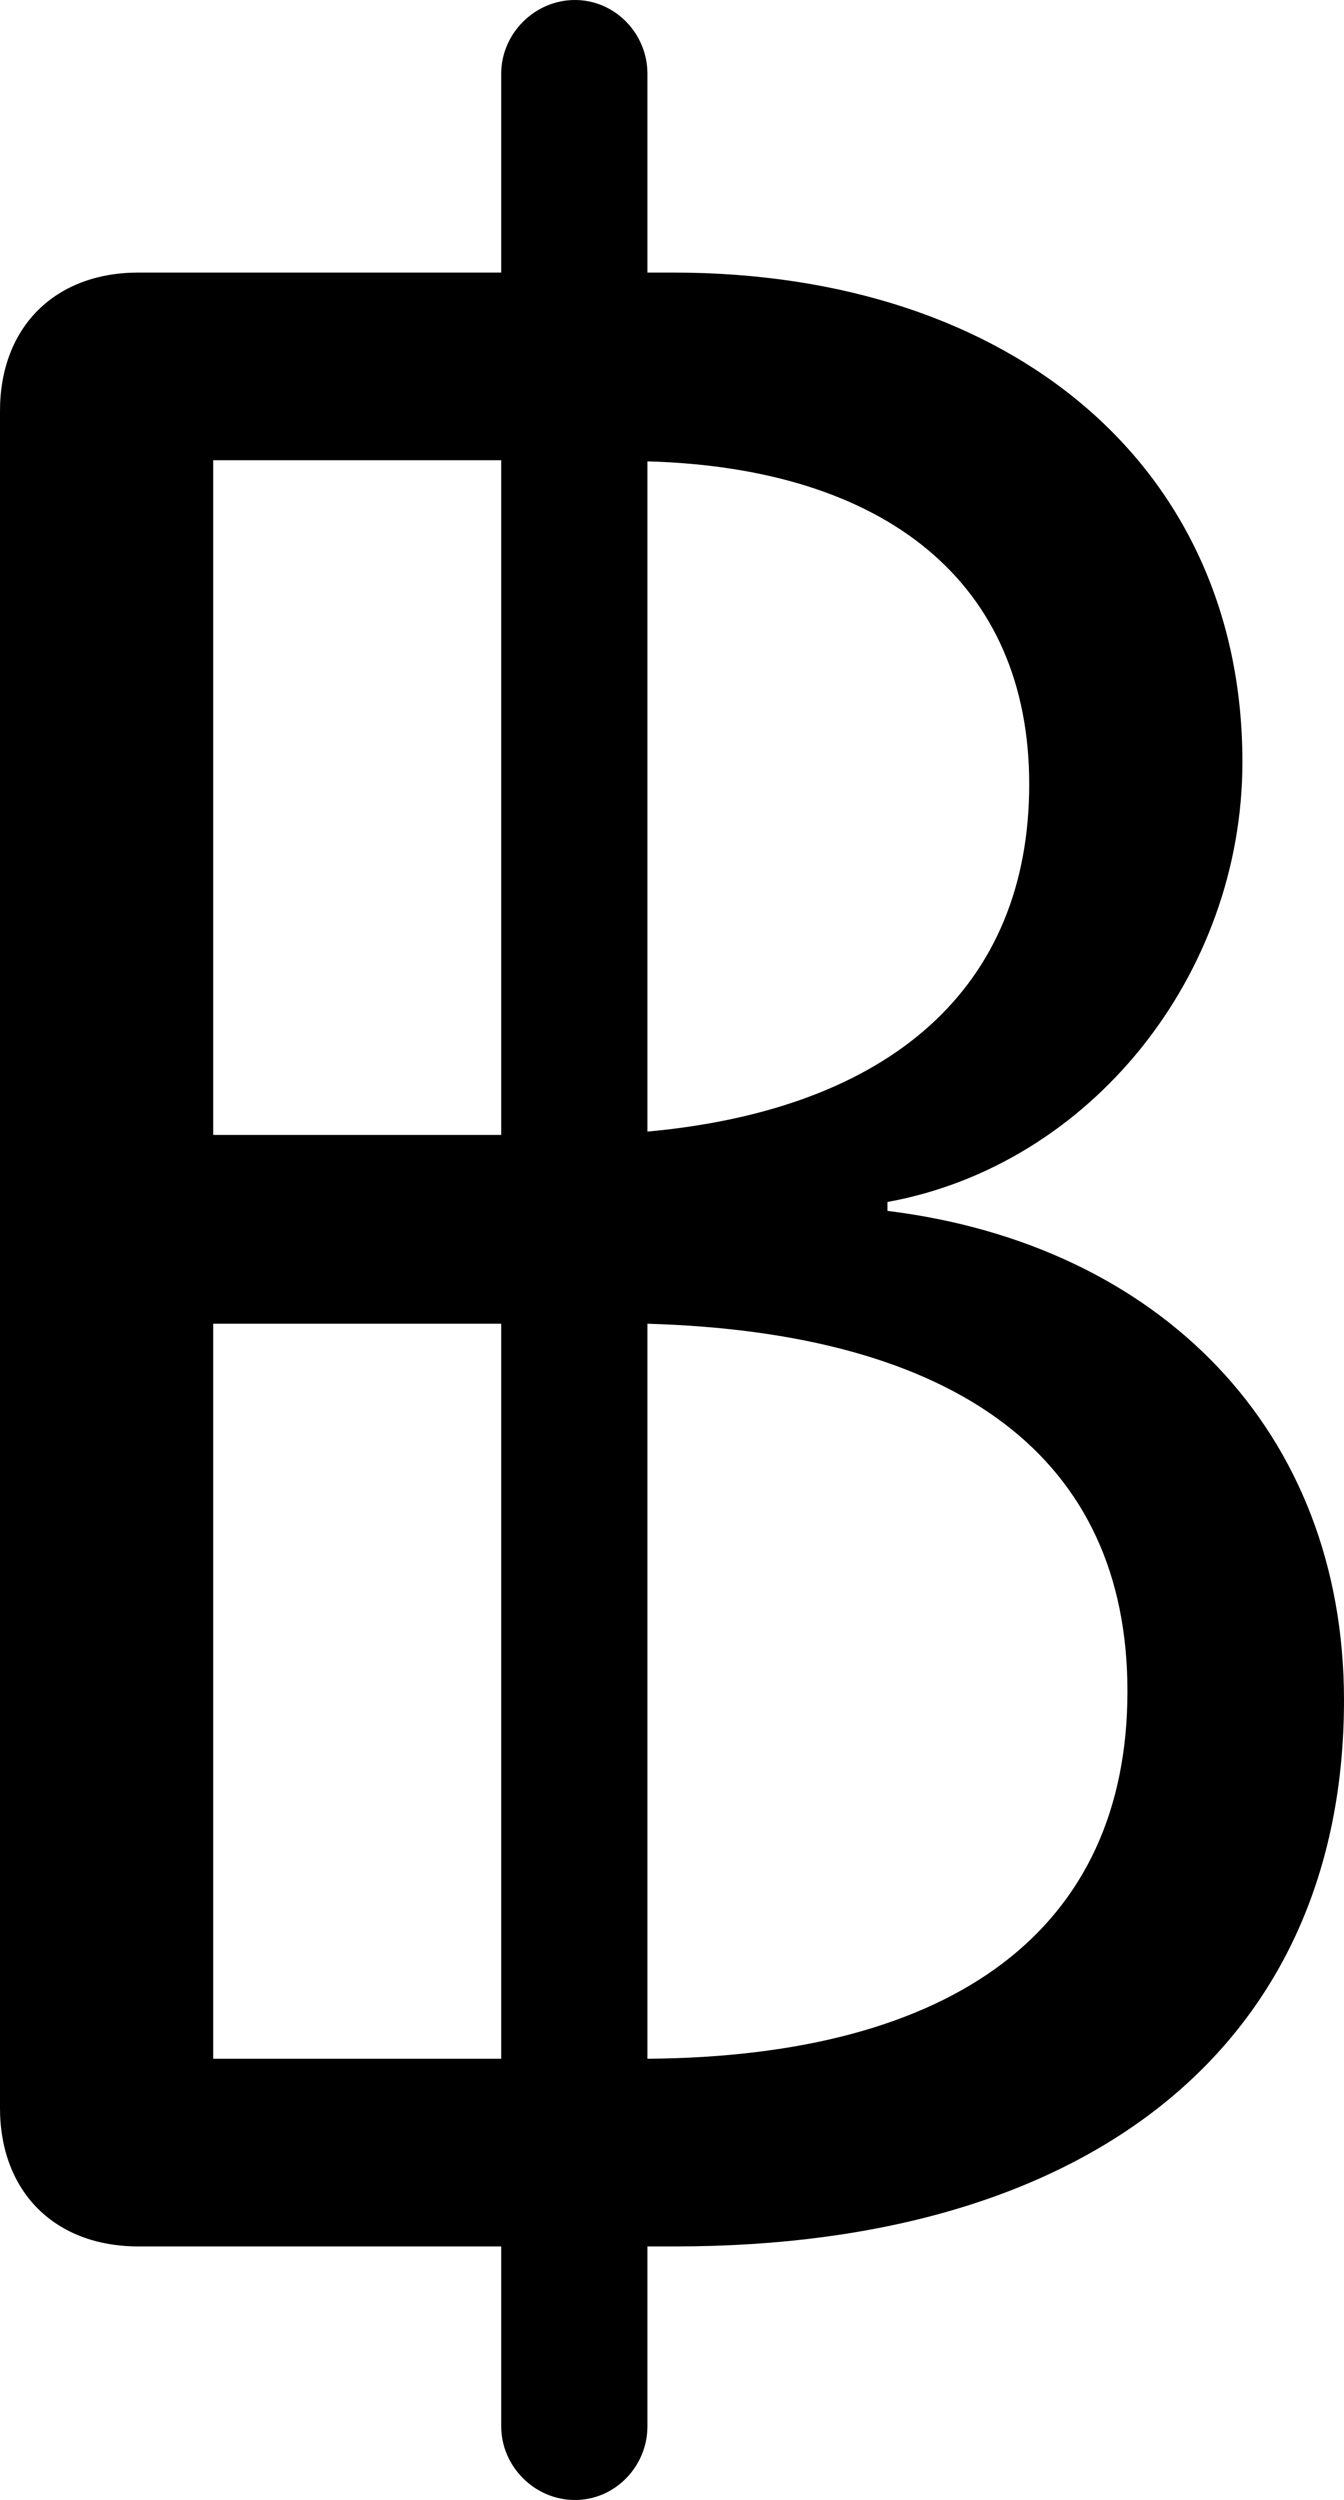 <?xml version="1.0" encoding="UTF-8" standalone="no"?>
<svg xmlns="http://www.w3.org/2000/svg"
     width="587.891" height="1092.773"
     viewBox="0 0 587.891 1092.773"
     fill="currentColor">
  <path d="M60.548 981.933H219.238V1060.543C219.238 1078.123 233.888 1092.773 251.468 1092.773C269.038 1092.773 283.198 1078.123 283.198 1060.543V981.933H295.408C478.028 981.933 587.888 892.583 587.888 743.163C587.888 625.493 507.328 543.943 388.188 529.293V525.393C477.048 509.273 543.458 426.273 543.458 333.013C543.458 204.593 443.358 119.143 294.438 119.143H283.198V32.223C283.198 14.653 269.038 0.003 251.468 0.003C233.888 0.003 219.238 14.653 219.238 32.223V119.143H60.548C23.928 119.143 -0.002 143.063 -0.002 179.683V921.383C-0.002 958.013 23.928 981.933 60.548 981.933ZM93.258 201.173H219.238V496.093H93.258ZM450.198 342.773C450.198 431.643 389.648 484.863 283.198 494.633V201.663C387.698 204.593 450.198 254.883 450.198 342.773ZM93.258 899.903V578.613H219.238V899.903ZM493.168 739.263C493.168 843.263 417.478 898.923 283.198 899.903V578.613C418.948 582.523 493.168 637.203 493.168 739.263Z"/>
</svg>